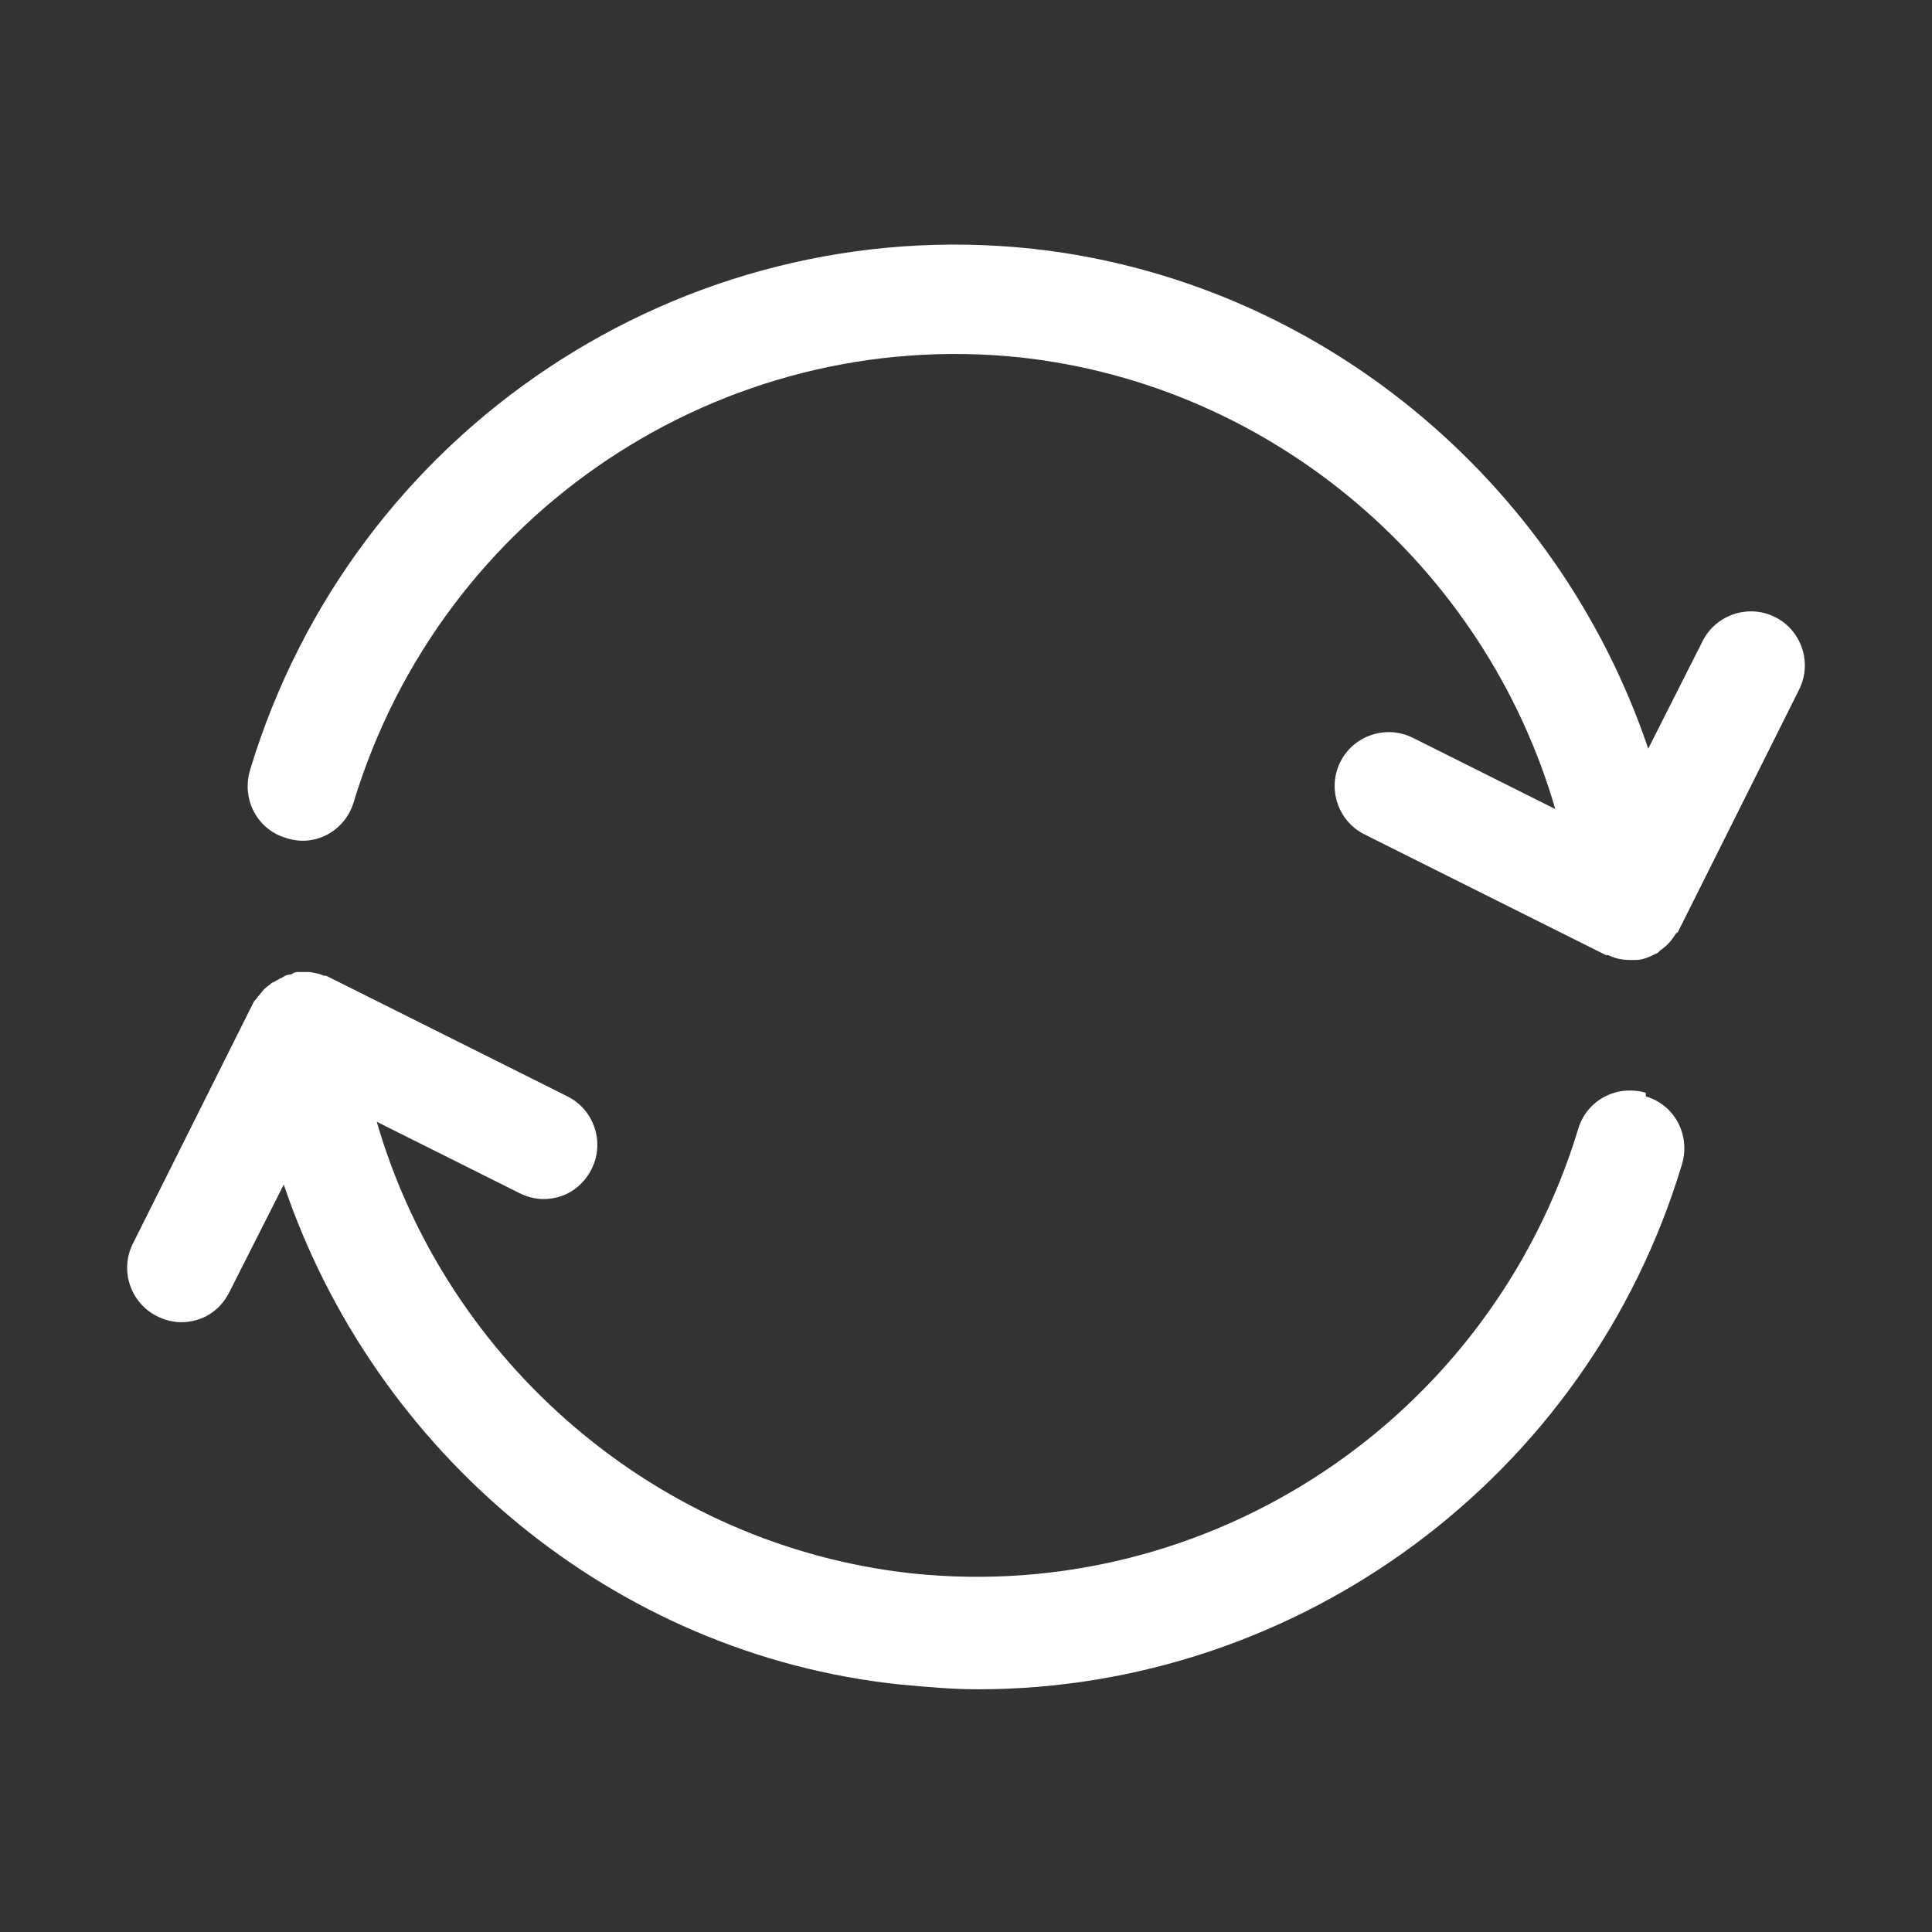 <?xml version="1.0" encoding="UTF-8"?><svg id="a" xmlns="http://www.w3.org/2000/svg" height="16" width="16" viewBox="0 0 16 16"><rect x="0" y="0" width="16" height="16" fill="#333333" stroke="none"/><defs><style>.b{fill:#fff;}</style></defs><path class="b" d="M14.7,5.11c-.22-.11-.49-.02-.6.2l-.45.89c-.75-2.22-2.73-3.88-5.1-4.14-2.9-.31-5.63,1.5-6.48,4.32-.07.24.06.49.3.56.24.08.49-.06.56-.3.73-2.4,3.05-3.94,5.52-3.68,2.1.23,3.85,1.74,4.43,3.74l-1.18-.59c-.22-.11-.49-.02-.6.2s-.02.49.2.6l2,1s.01,0,.02,0c.06.03.12.04.18.04.02,0,.03,0,.05,0,.06,0,.12-.03.18-.06,0,0,.01-.01.02-.02.06-.04.1-.09.13-.14,0,0,.02-.01.02-.02l1-2c.11-.22.02-.49-.2-.6Z"/><path class="b" d="M13.63,9.05c-.24-.07-.49.06-.56.3-.73,2.4-3.05,3.94-5.52,3.68-2.1-.23-3.85-1.74-4.43-3.74l1.18.59c.06.03.13.05.2.05.17,0,.32-.09.4-.25.11-.22.02-.49-.2-.6l-2-1s-.02,0-.02,0c-.04-.02-.07-.02-.11-.03-.02,0-.05,0-.07,0-.02,0-.03,0-.04,0-.02,0-.03.01-.05.02-.03,0-.05.01-.08.03-.03.01-.05.03-.08.04-.02.02-.04.03-.06.05-.02.02-.04.05-.06.07,0,.01-.02.02-.03.04l-1,2c-.11.22-.02.49.2.6.06.03.13.05.2.05.17,0,.32-.09.4-.25l.45-.89c.75,2.22,2.73,3.89,5.1,4.14.22.02.43.04.65.04,2.65,0,5.05-1.75,5.83-4.35.07-.24-.06-.49-.3-.56Z"/></svg>